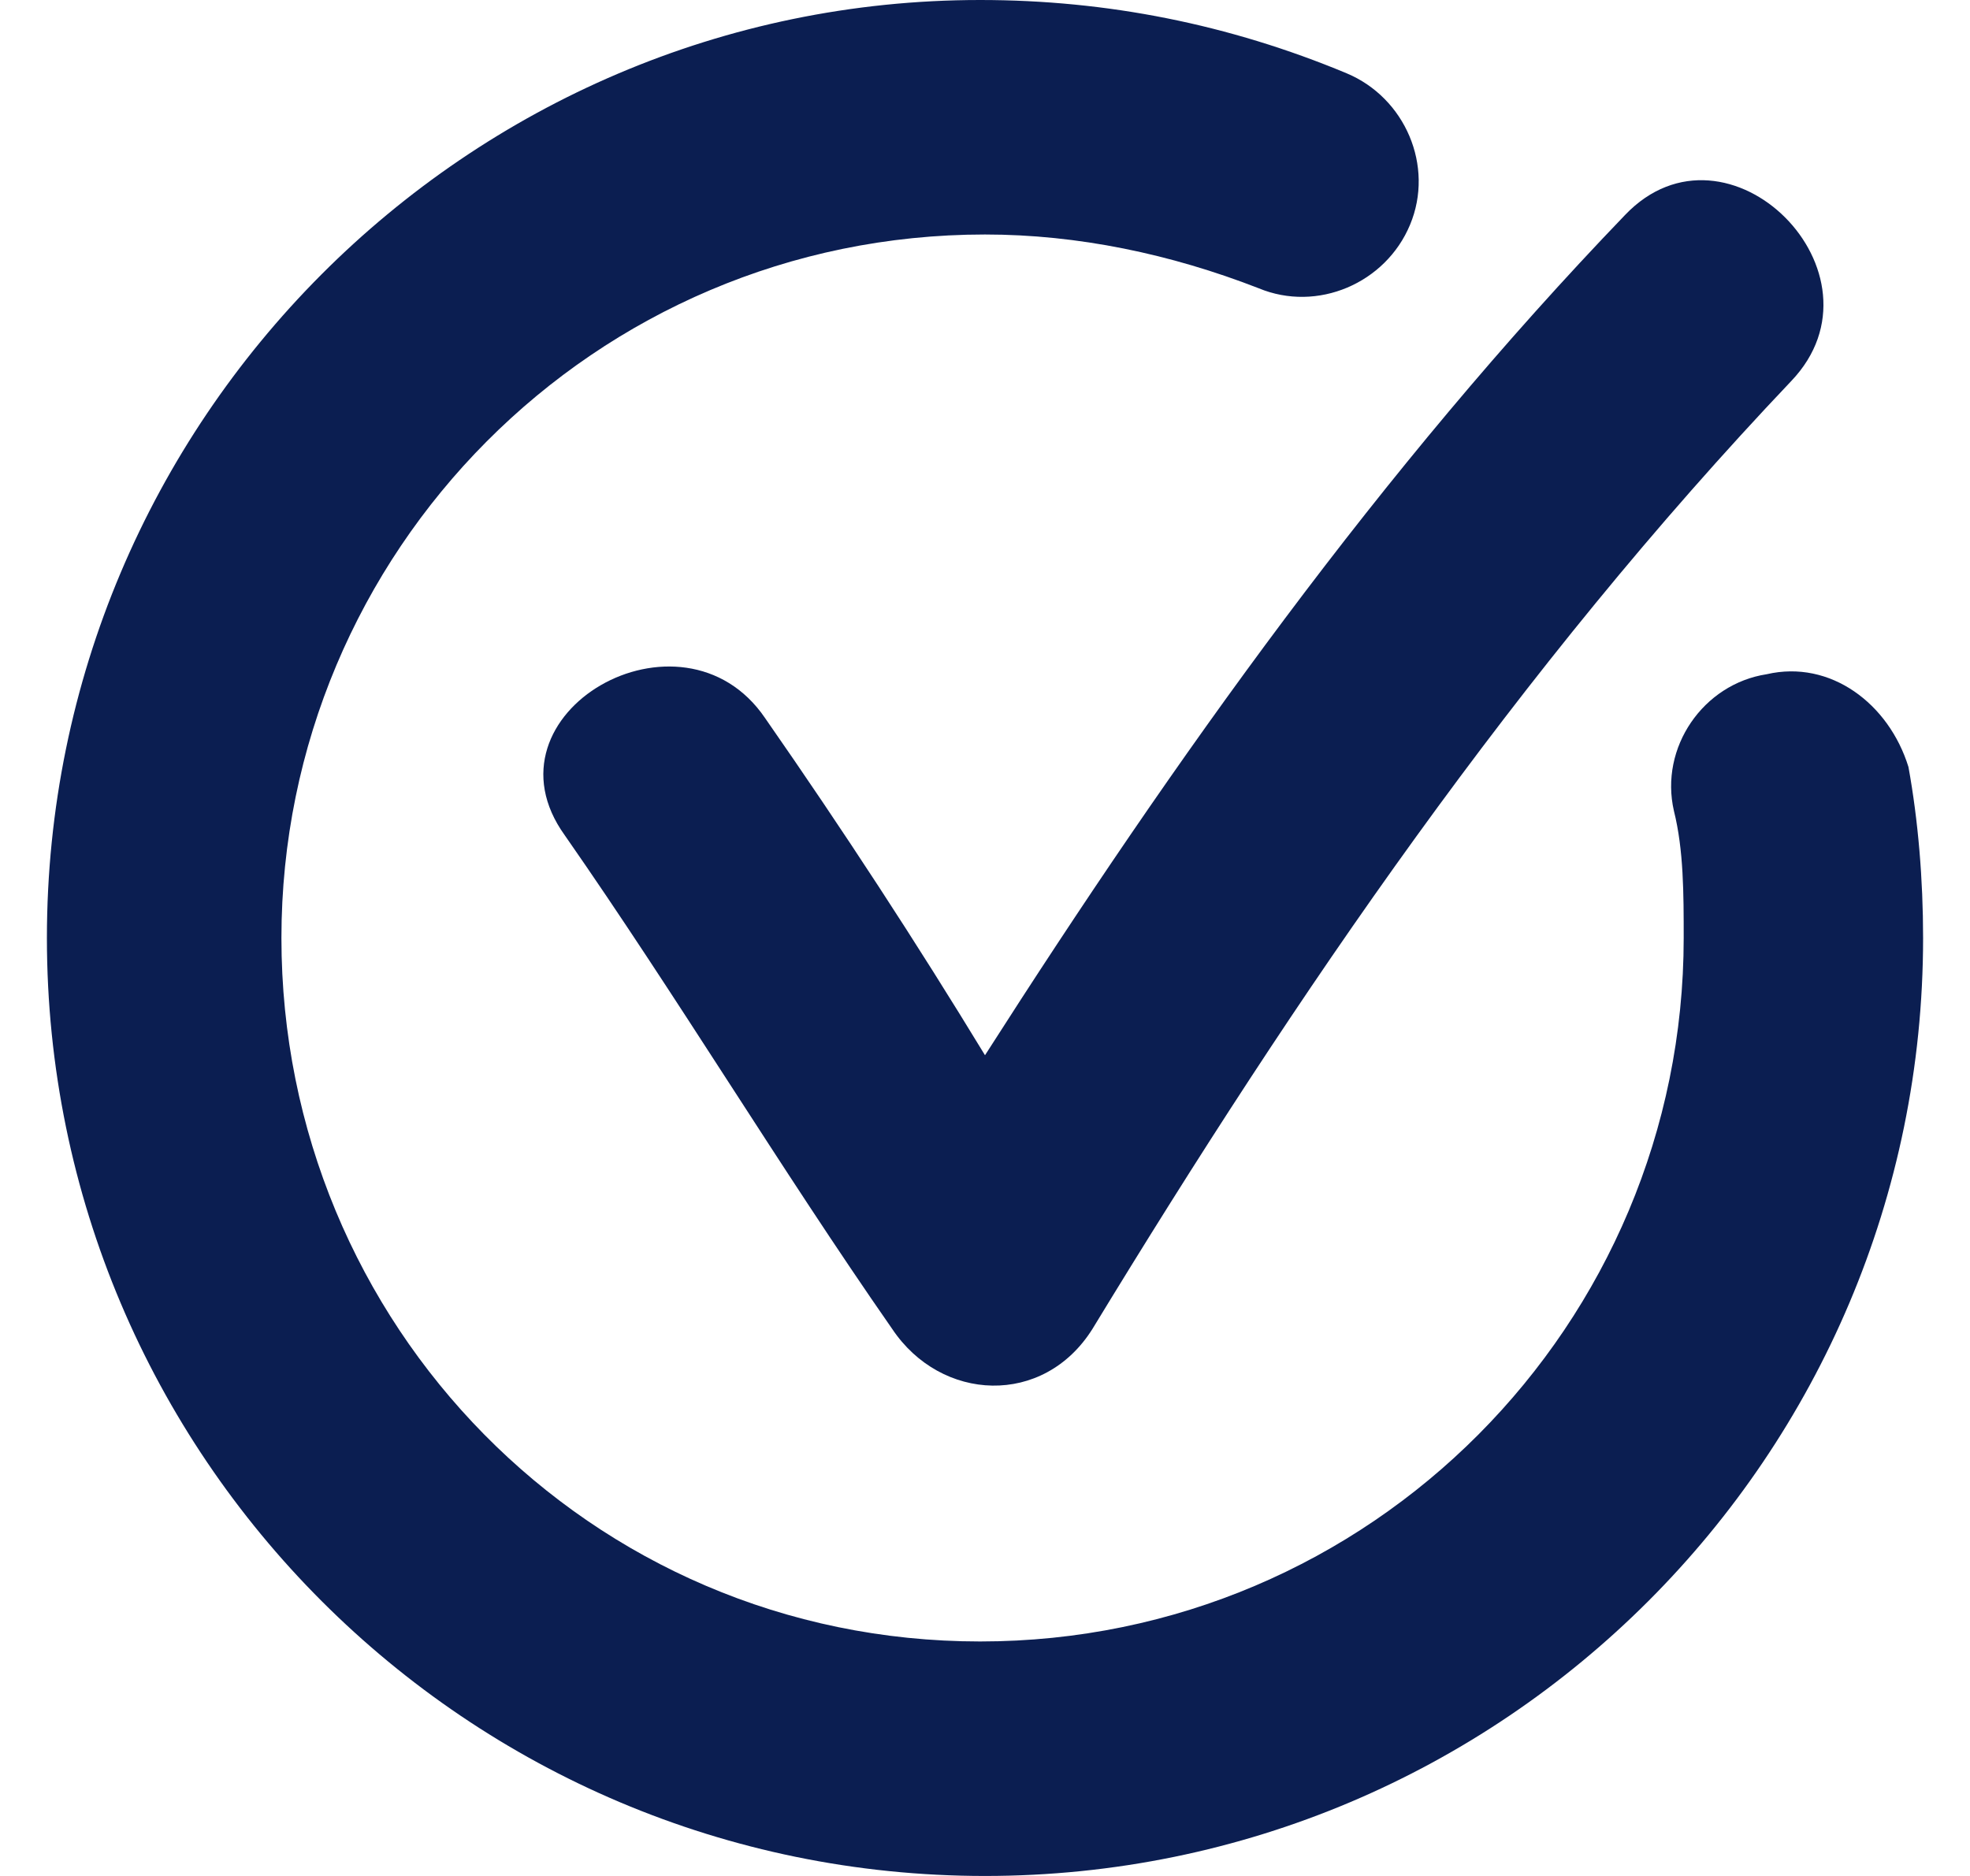 <svg width="21" height="20" viewBox="0 0 21 20" fill="none" xmlns="http://www.w3.org/2000/svg">
<path d="M18.833 7.188C18.156 7.292 17.688 7.969 17.844 8.646C17.948 9.062 17.948 9.531 17.948 10C17.948 14.115 14.615 17.5 10.448 17.5C6.281 17.5 3 14.115 3 10C3 5.885 6.333 2.5 10.5 2.5C11.49 2.5 12.479 2.708 13.417 3.073C14.042 3.333 14.771 3.021 15.031 2.396C15.292 1.771 14.979 1.042 14.354 0.781C13.104 0.26 11.802 0 10.448 0C4.979 0 0.5 4.479 0.5 10C0.5 15.521 4.979 20 10.5 20C16.021 20 20.5 15.521 20.5 10C20.5 9.375 20.448 8.75 20.344 8.177C20.135 7.5 19.51 7.031 18.833 7.188Z" fill="#0B1E51"/>
<path d="M8.156 7.656C7.271 6.354 5.083 7.604 6.021 8.906C7.219 10.625 8.313 12.448 9.51 14.167C10.031 14.948 11.125 15 11.646 14.167C13.833 10.573 16.177 7.136 19.094 4.063C20.188 2.917 18.417 1.146 17.323 2.292C14.719 5 12.531 8.073 10.5 11.25C9.771 10.052 8.99 8.854 8.156 7.656Z" fill="#0B1E51"/>
</svg>
